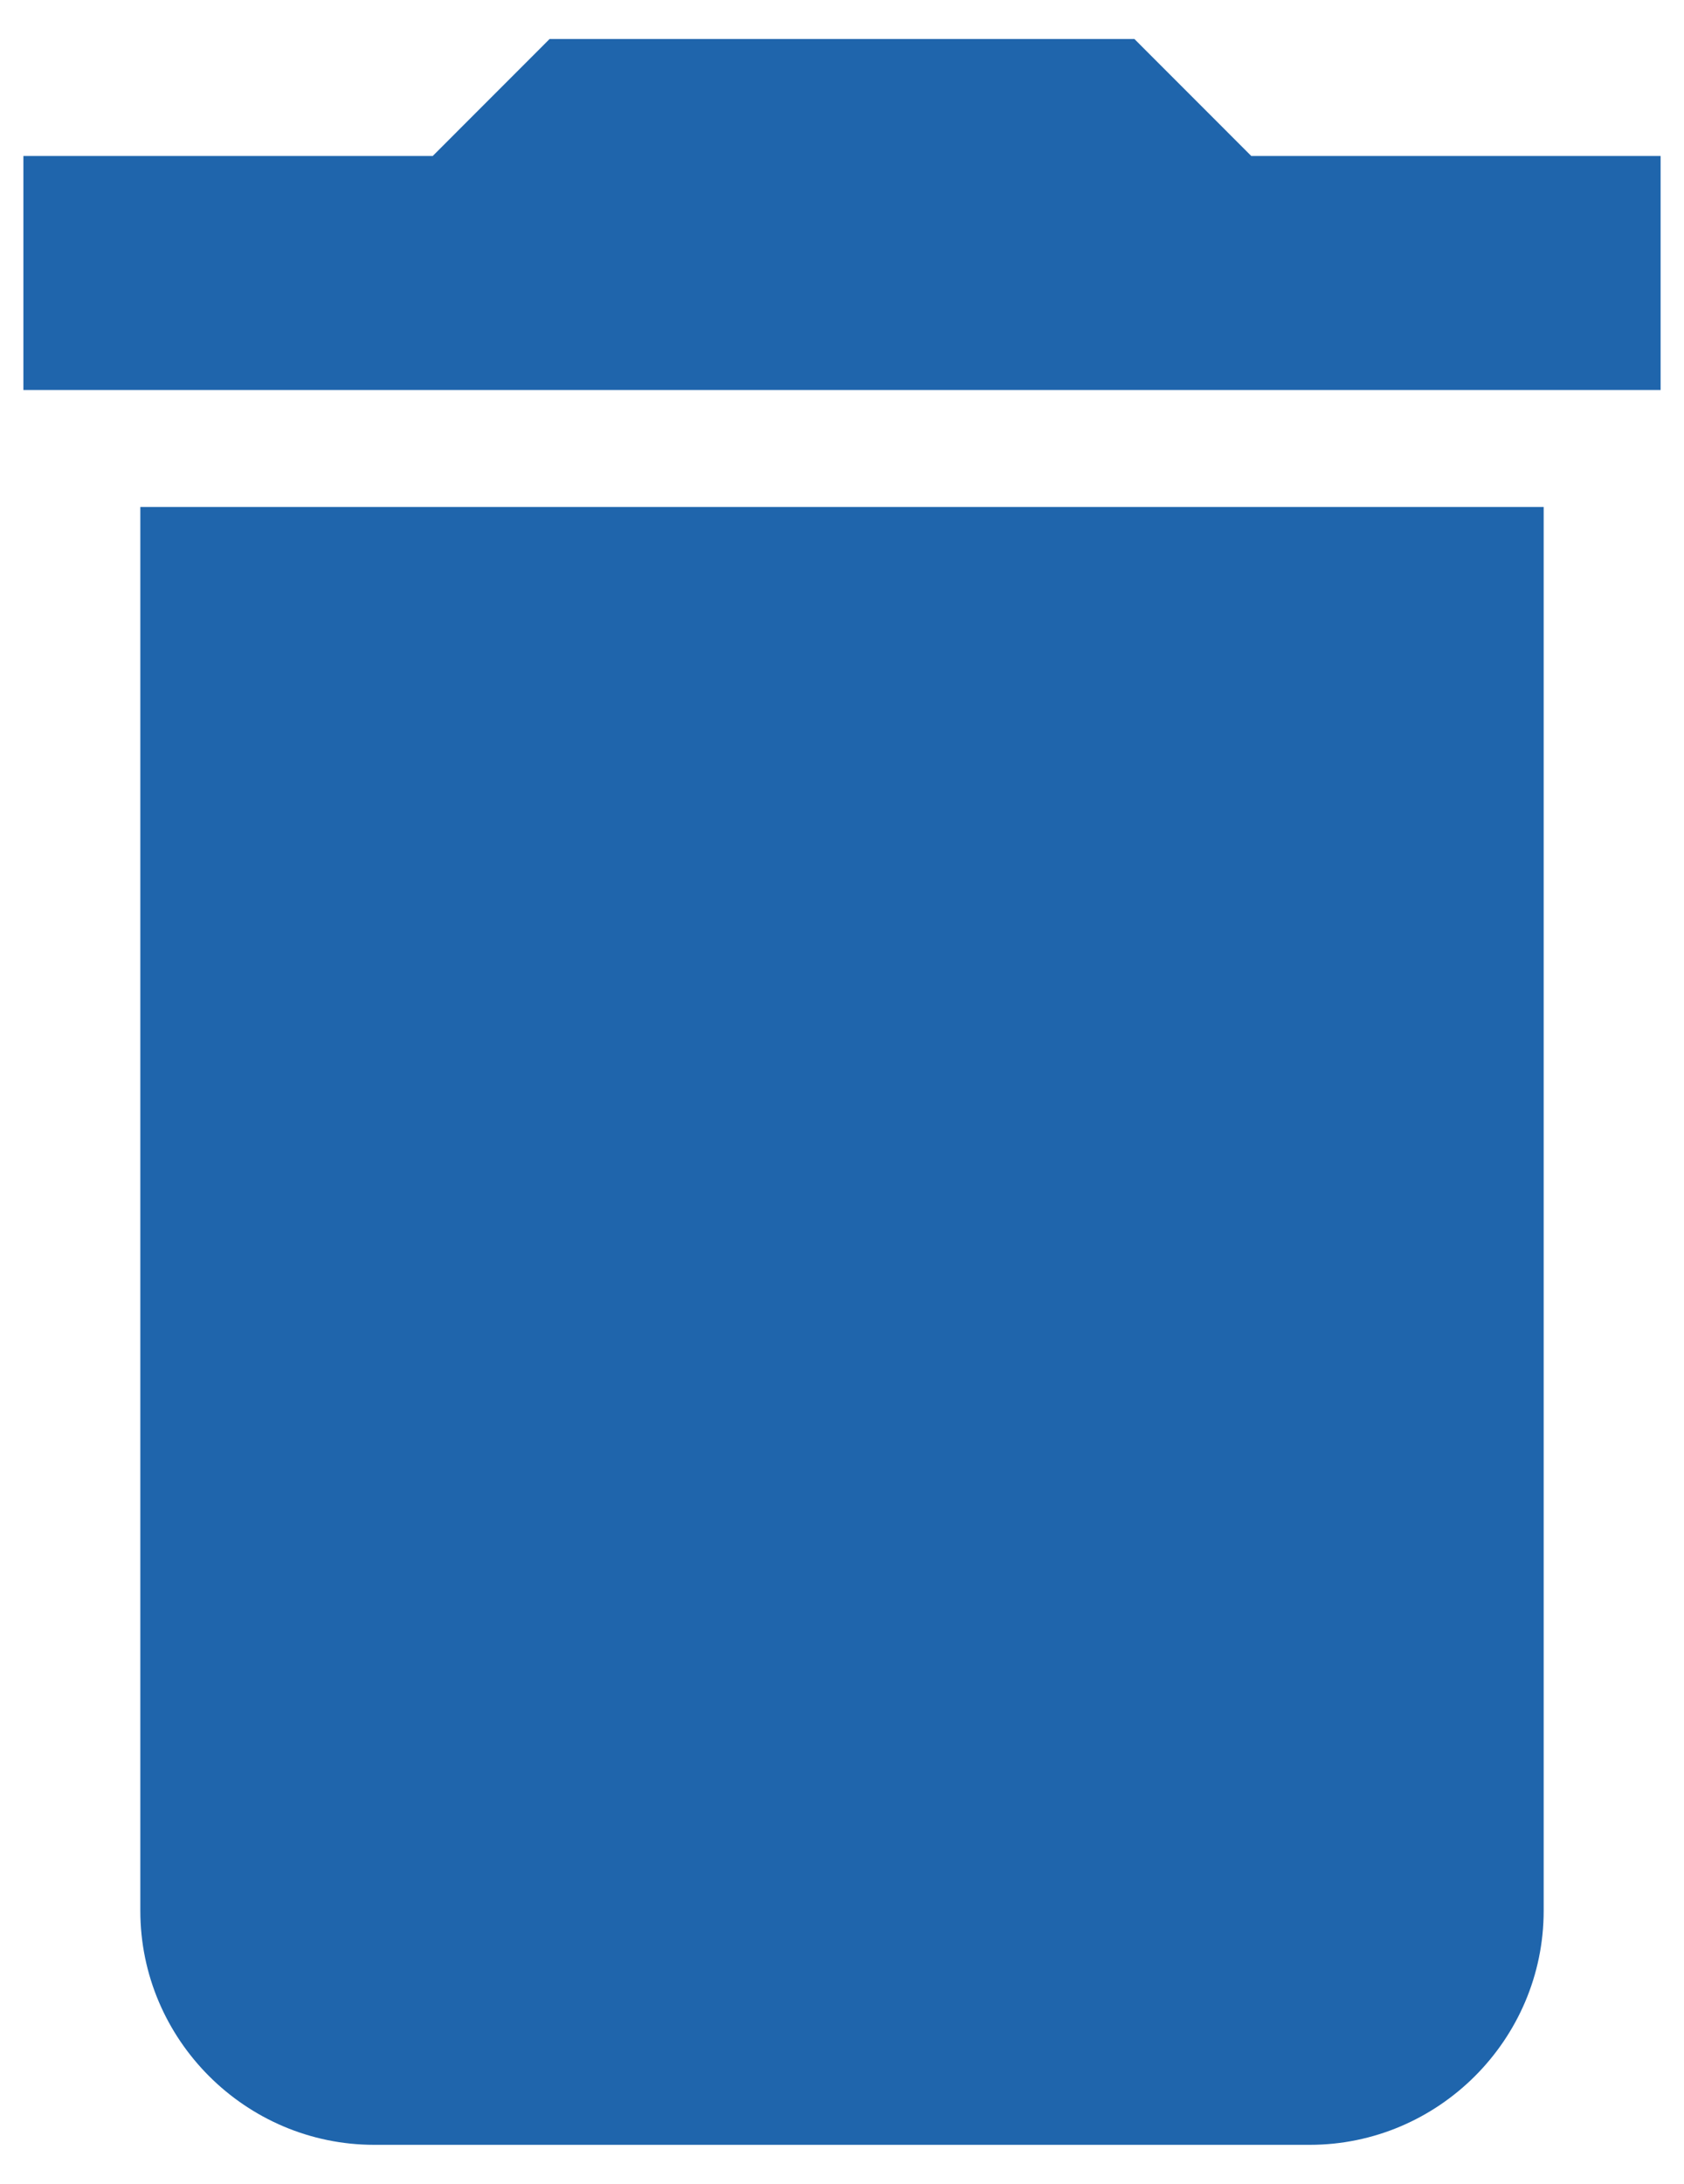 <?xml version="1.0" encoding="UTF-8"?>
<svg width="27px" height="35px" viewBox="0 0 27 35" version="1.1" xmlns="http://www.w3.org/2000/svg" xmlns:xlink="http://www.w3.org/1999/xlink">
    <!-- Generator: Sketch 43.2 (39069) - http://www.bohemiancoding.com/sketch -->
    <title>delete_icon</title>
    <desc>Created with Sketch.</desc>
    <defs></defs>
    <g id="icons" stroke="none" stroke-width="1" fill="none" fill-rule="evenodd">
        <g id="Desktop-HD" transform="translate(-1144, -692)">
            <g id="delete_icon" transform="translate(1135, 687)">
                <path d="M11.25,35.625 C11.25,37.688 12.938,39.375 15,39.375 L30,39.375 C32.062,39.375 33.75,37.688 33.75,35.625 L33.75,13.125 L11.25,13.125 L11.25,35.625 L11.25,35.625 Z M35.625,7.5 L29.062,7.5 L27.188,5.625 L17.812,5.625 L15.938,7.5 L9.375,7.5 L9.375,11.25 L35.625,11.25 L35.625,7.5 L35.625,7.5 Z" id="Shape" fill="#1F65AC"></path>
                <polygon id="Shape" points="0 0 45 0 45 45 0 45"></polygon>
            </g>
        </g>
    </g>
</svg>